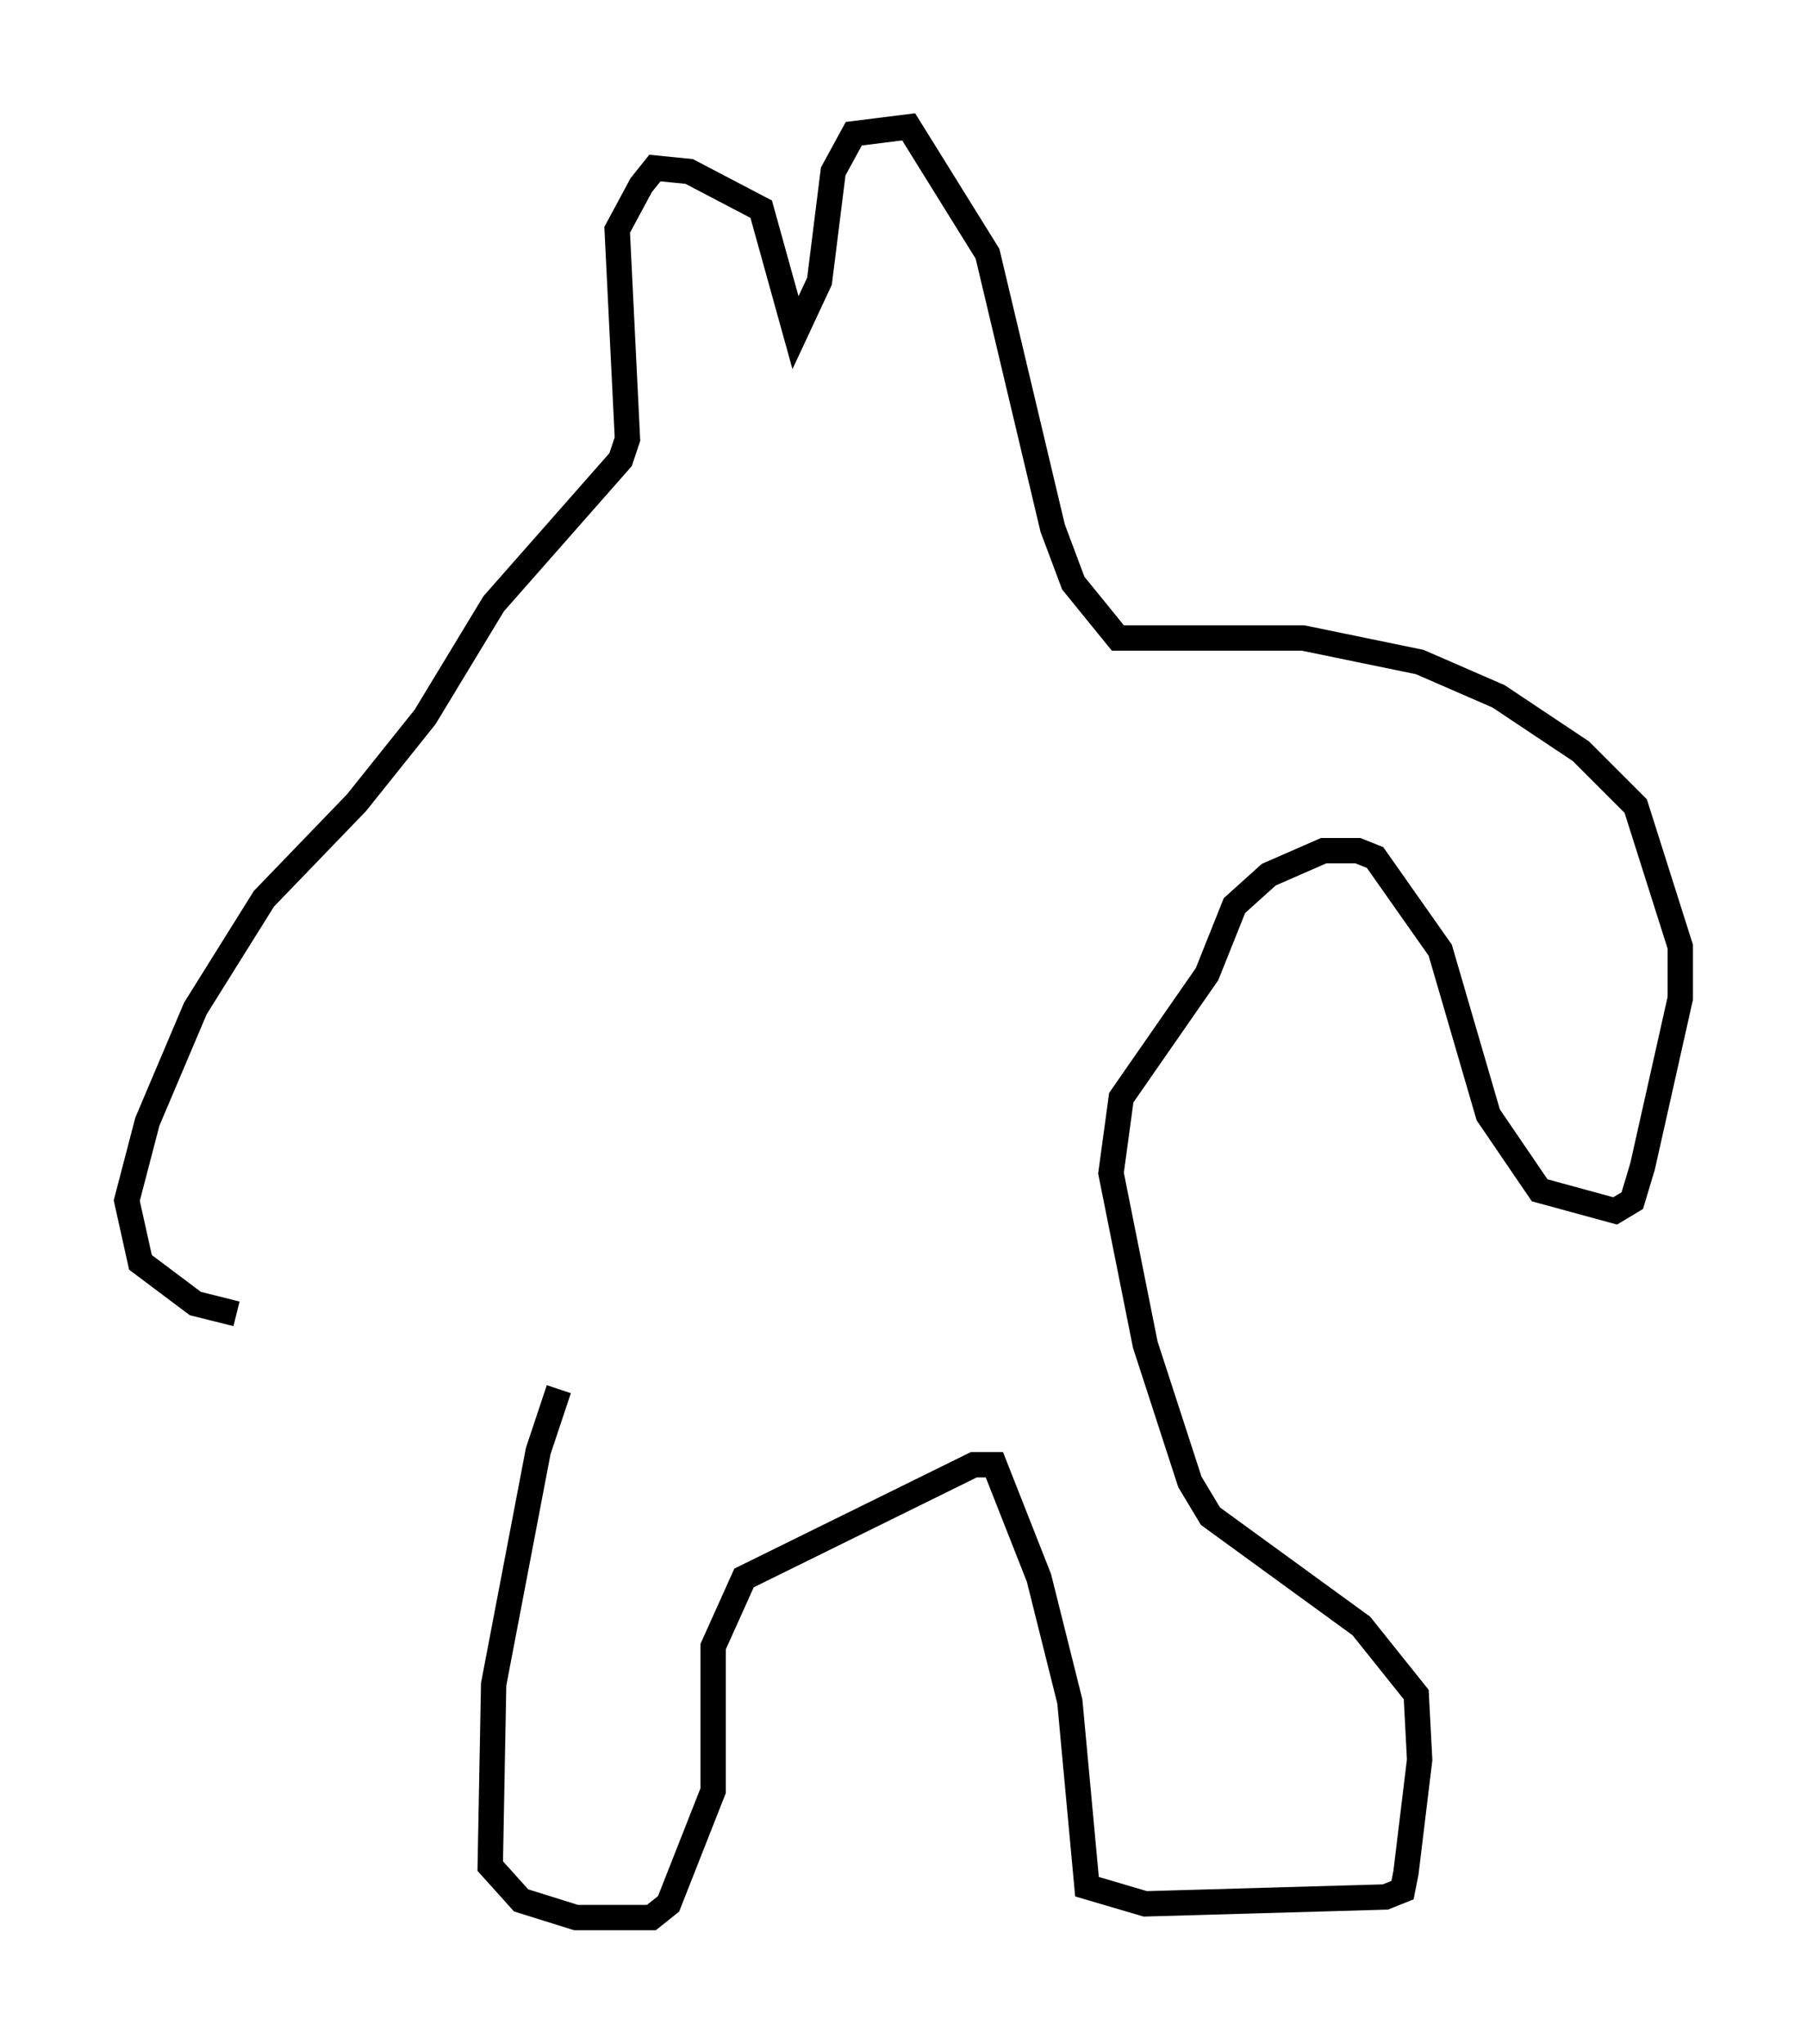 <?xml version="1.0" encoding="utf-8" ?>
<svg baseProfile="full" height="80.635" version="1.1" width="71.298" xmlns="http://www.w3.org/2000/svg" xmlns:ev="http://www.w3.org/2001/xml-events" xmlns:xlink="http://www.w3.org/1999/xlink"><defs /><rect fill="white" height="80.635" width="71.298" x="0" y="0" /><path d="M22.726, 54.796 m-0.677, 0.0 l-0.812, 2.436 -1.759, 9.202 l-0.135, 7.172 1.218, 1.353 l2.165, 0.677 2.977, 0.0 l0.677, -0.541 1.759, -4.465 l0.0, -5.683 1.218, -2.706 l9.066, -4.465 0.812, 0.0 l1.759, 4.465 1.218, 4.871 l0.677, 7.307 2.3, 0.677 l9.472, -0.271 0.677, -0.271 l0.135, -0.677 0.541, -4.465 l-0.135, -2.571 -2.165, -2.706 l-5.954, -4.33 -0.812, -1.353 l-1.759, -5.413 -1.353, -6.766 l0.406, -2.977 3.383, -4.871 l1.083, -2.706 1.353, -1.218 l2.165, -0.947 1.353, 0.0 l0.677, 0.271 2.571, 3.654 l1.894, 6.495 2.03, 2.977 l2.977, 0.812 0.677, -0.406 l0.406, -1.353 1.488, -6.631 l0.0, -2.03 -1.759, -5.548 l-2.165, -2.165 -3.248, -2.165 l-3.112, -1.353 -4.601, -0.947 l-7.307, 0.0 -1.759, -2.165 l-0.812, -2.165 -2.571, -10.825 l-3.112, -5.007 -2.165, 0.271 l-0.812, 1.488 -0.541, 4.33 l-0.947, 2.03 -1.353, -4.871 l-2.842, -1.488 -1.353, -0.135 l-0.541, 0.677 -0.947, 1.759 l0.406, 8.254 -0.271, 0.812 l-5.007, 5.683 -2.706, 4.465 l-2.706, 3.383 -3.654, 3.789 l-2.706, 4.33 -1.894, 4.465 l-0.812, 3.112 0.541, 2.436 l2.165, 1.624 1.624, 0.406 " fill="none" stroke="black" stroke-width="1" /></svg>